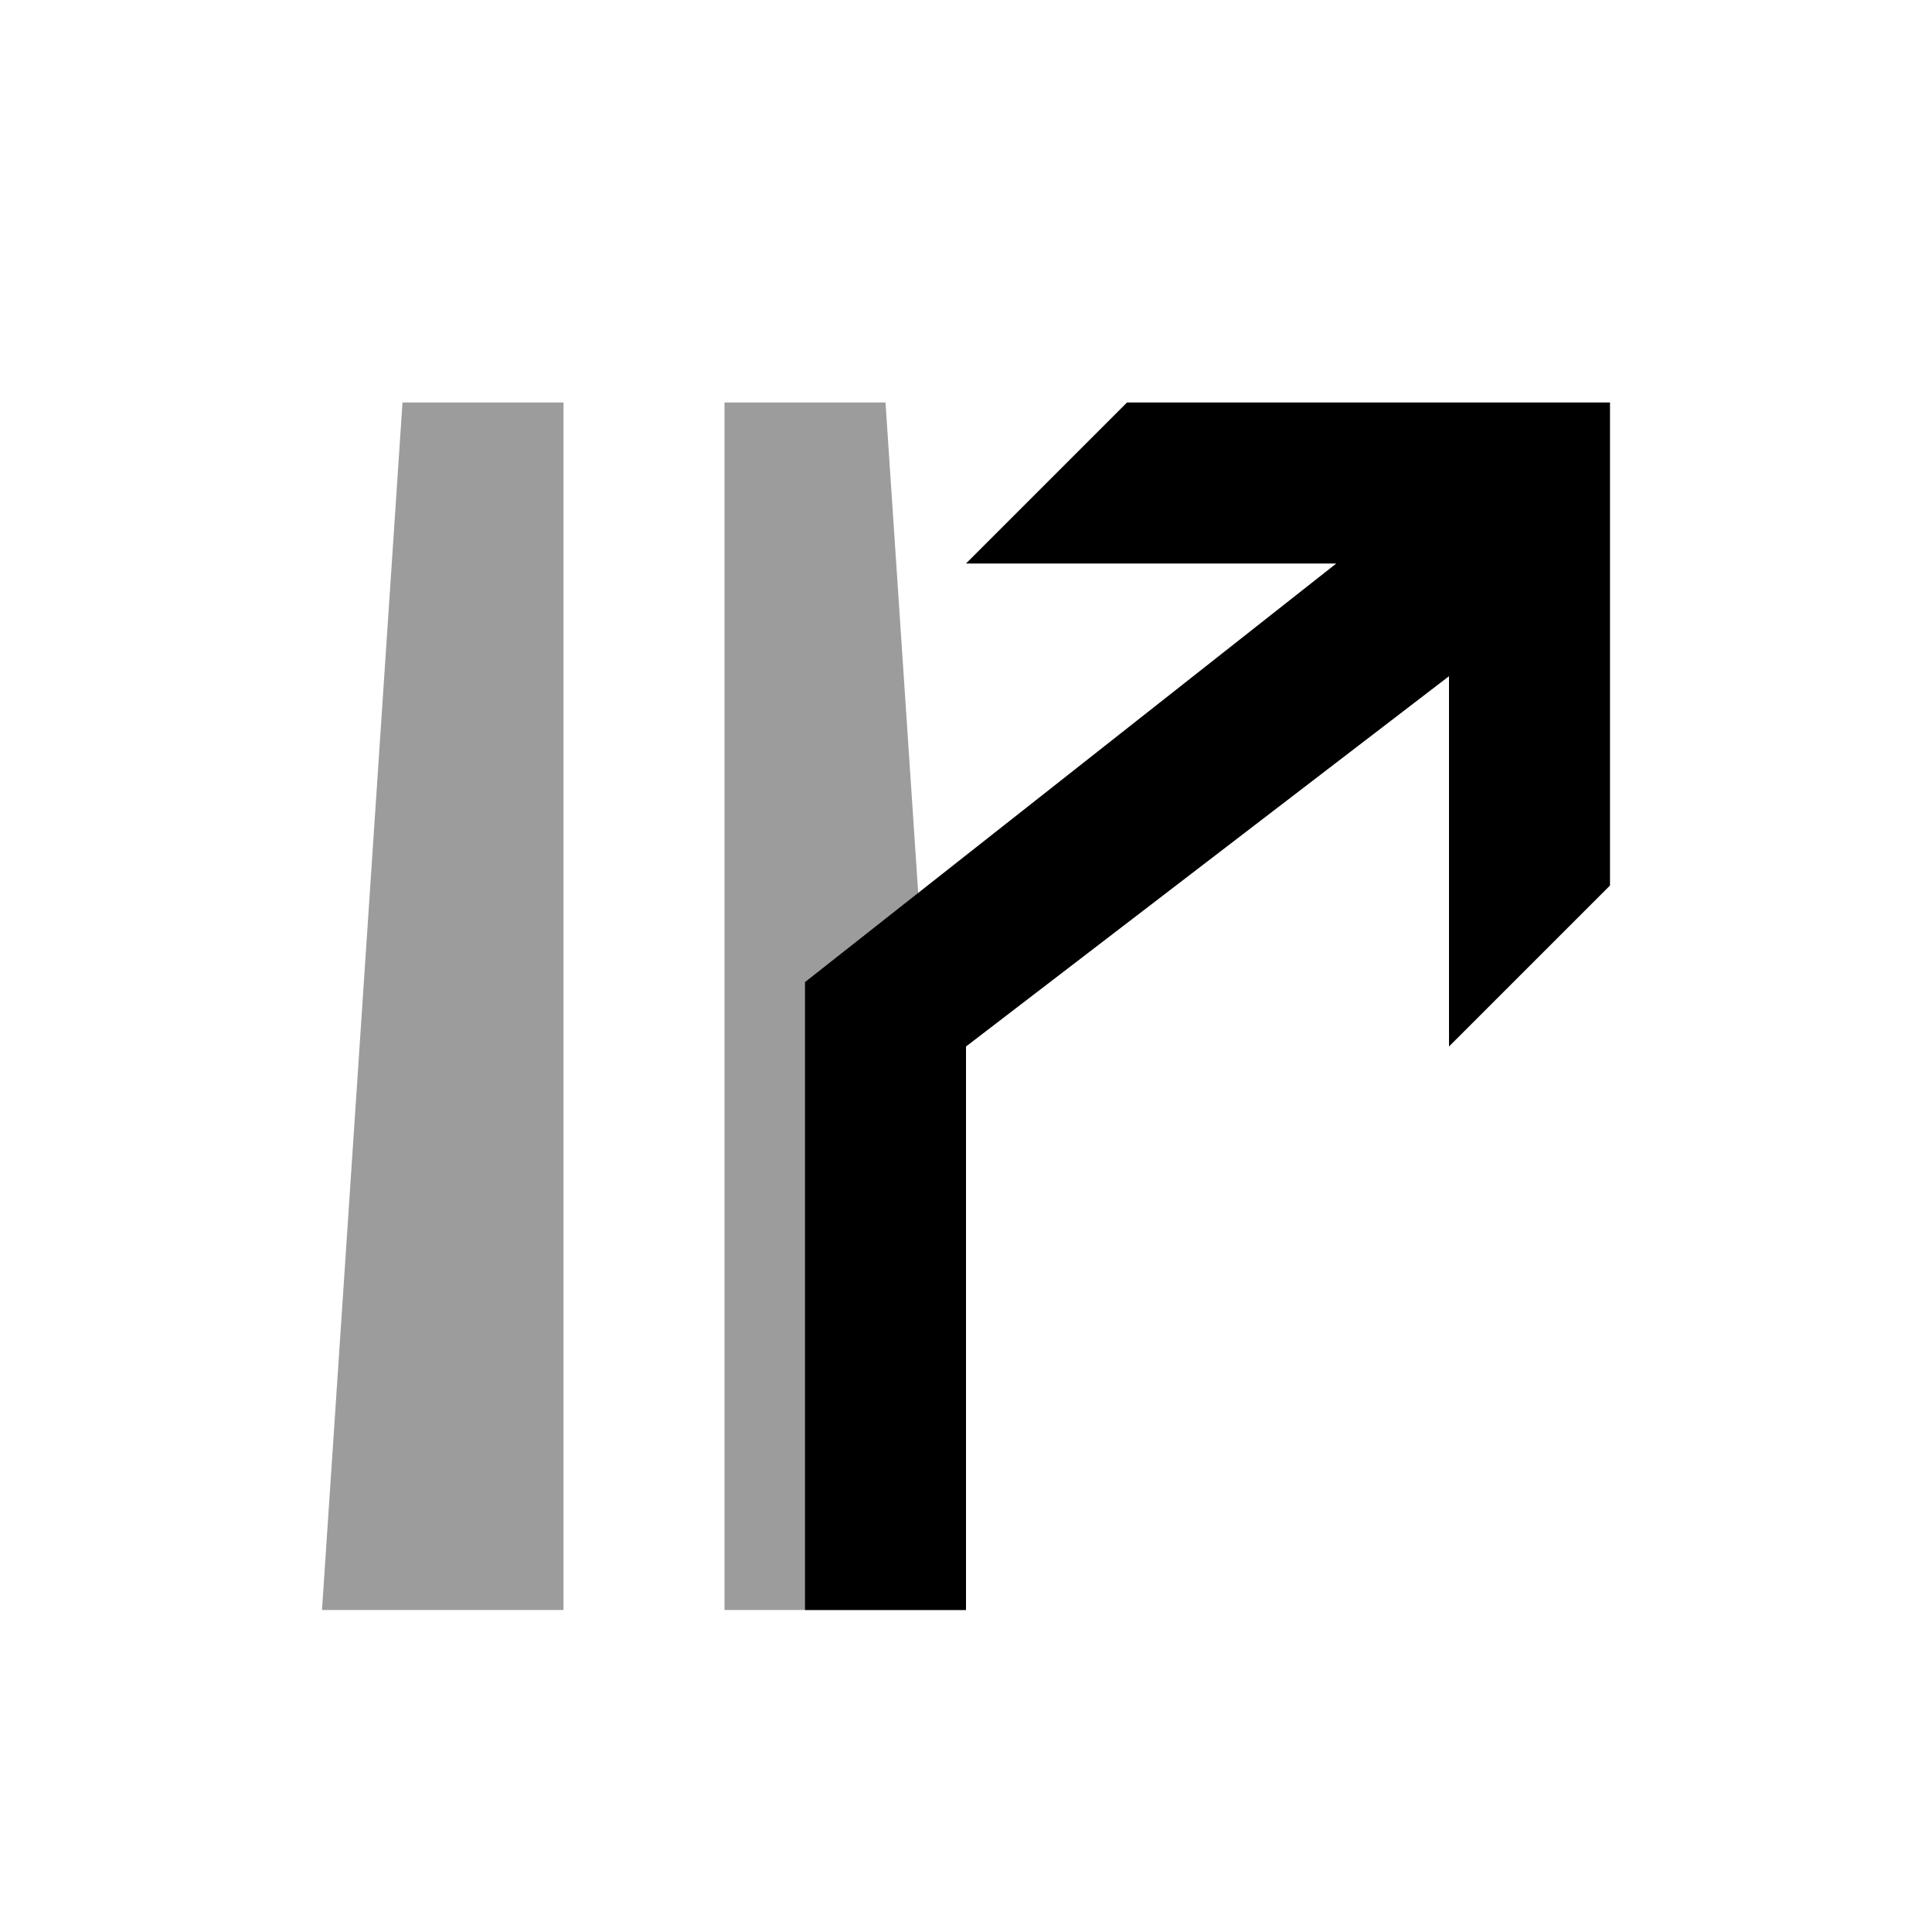 <svg version="1.1" id="Layer_1" xmlns="http://www.w3.org/2000/svg" x="0" y="0" viewBox="0 0 24 24" xml:space="preserve"><style>.st0{fill-rule:evenodd;clip-rule:evenodd;fill:#9c9c9c}</style><g id="ramp-right" transform="translate(4 5)"><path id="Path" class="st0" d="M3 15V0H1L0 15z"/><path class="st0" d="M5 15V0h2l1 15z"/><path d="M6 7.2V15h2V8l6-4.6V8l2-2V0h-6L8 2h4.6z"/></g></svg>